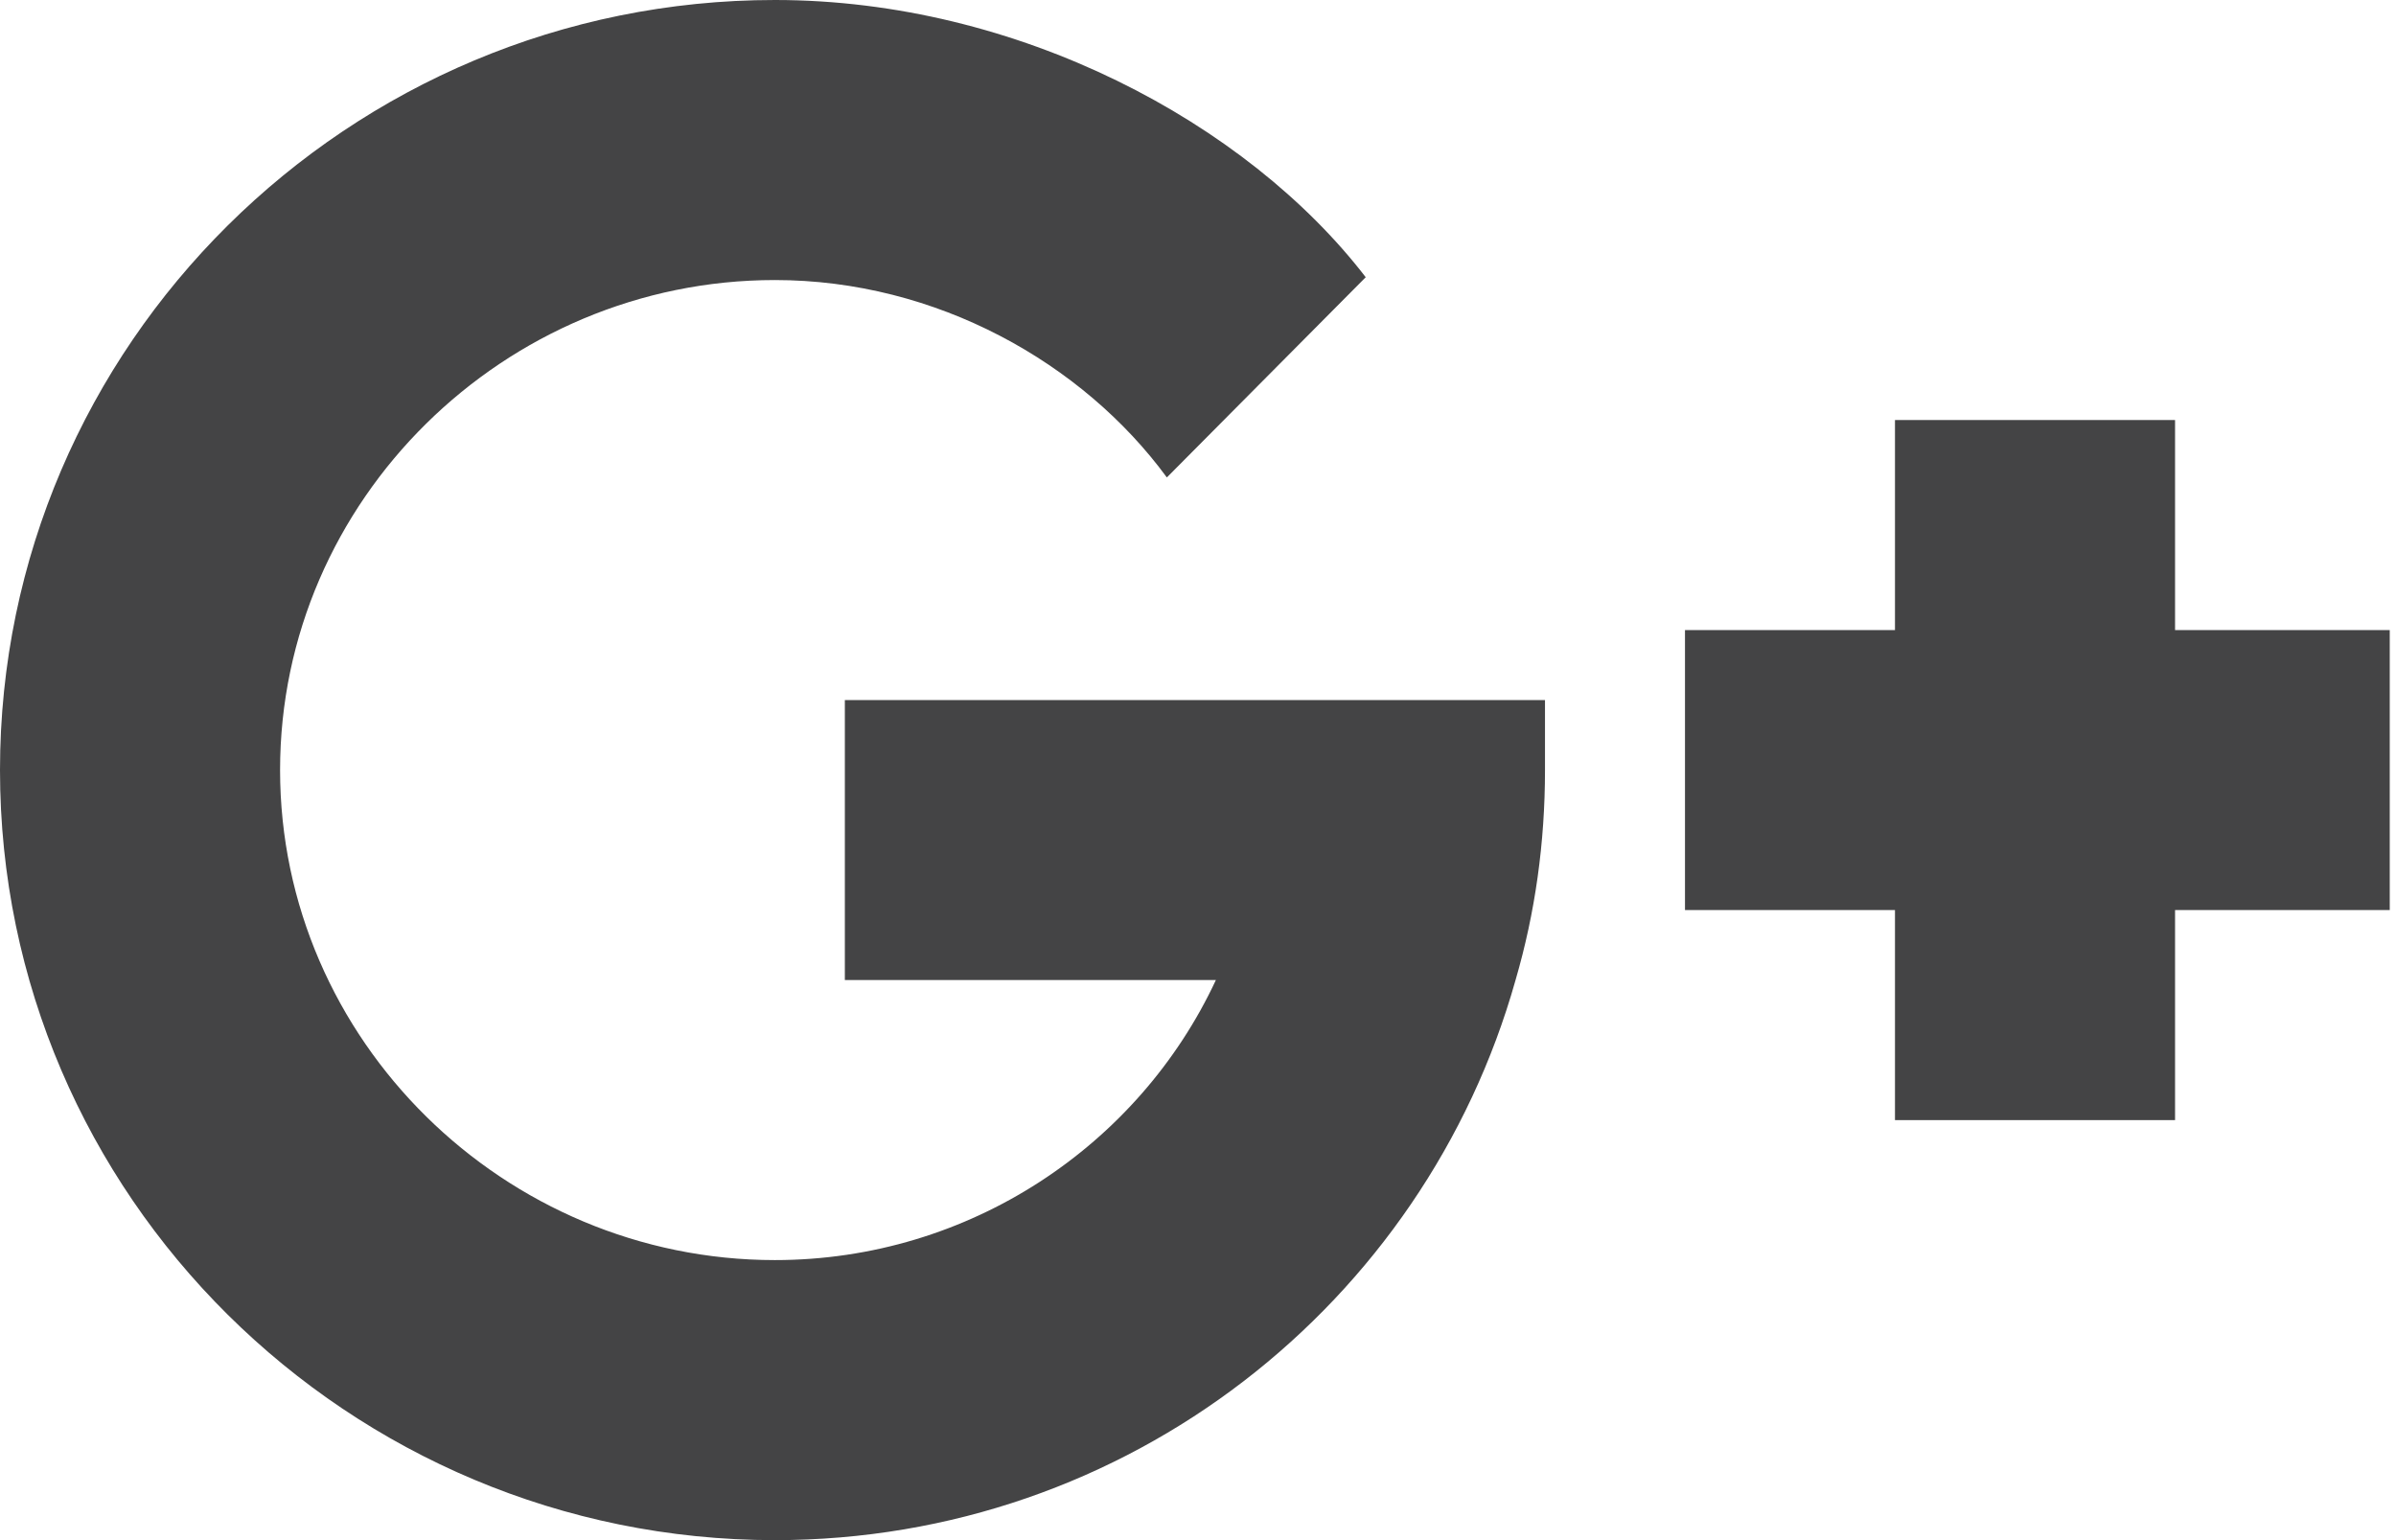 <svg width="28" height="18" viewBox="0 0 28 18" fill="none" xmlns="http://www.w3.org/2000/svg">
<path d="M9.055 3.273C10.945 3.273 12.656 4.243 13.636 5.58L15.96 3.24C14.57 1.433 11.896 0 9.055 0C4.08 0 0 4.026 0 9C0 13.975 4.08 18 9.055 18C13.178 18 16.647 15.235 17.711 11.454C17.94 10.669 18.055 9.851 18.055 9V8.182H9.873V11.454H14.209C13.309 13.385 11.329 14.727 9.055 14.727C5.896 14.727 3.273 12.158 3.273 9C3.273 5.842 5.896 3.273 9.055 3.273Z" fill="#444445"/>
<path d="M25.418 4.909H22.145V7.364H19.691V10.636H22.145V13.091H25.418V10.636H27.927V7.364H25.418V4.909Z" fill="#444445"/>
</svg>
